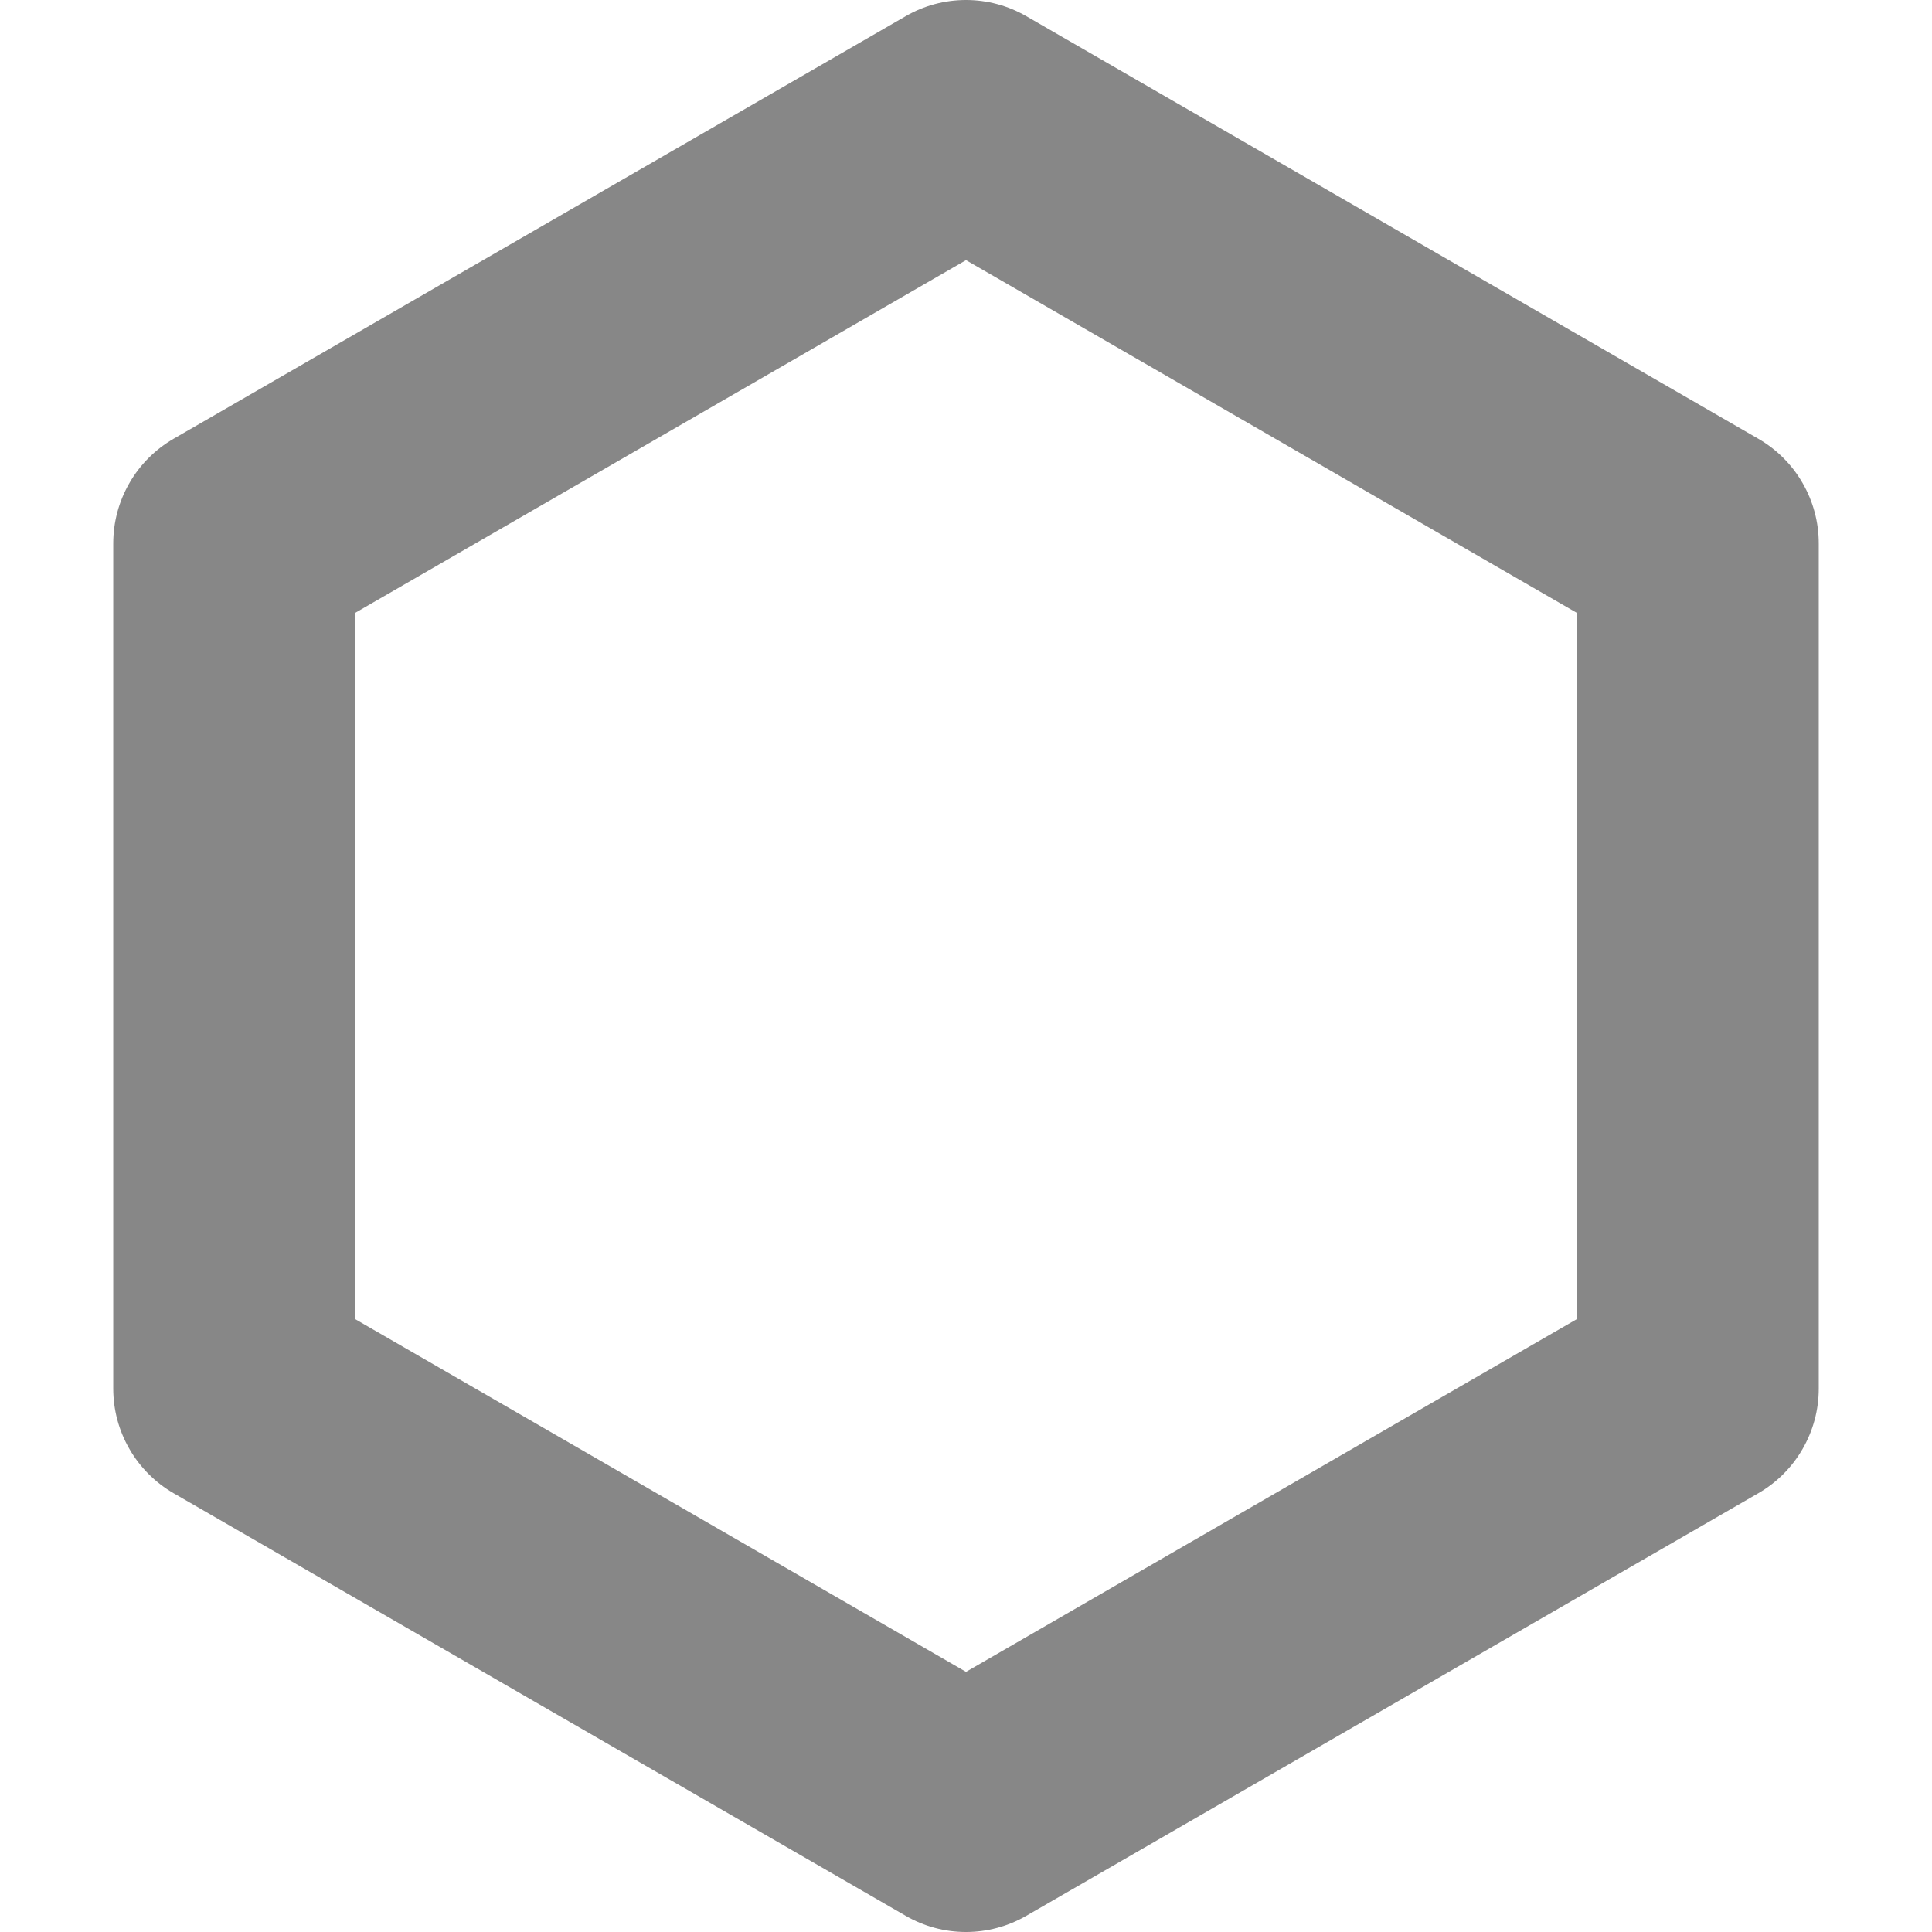 <svg width="26" height="26" viewBox="0 0 26 26" fill="none" xmlns="http://www.w3.org/2000/svg">
<g clip-path="url(#clip0_9_27)">
<path d="M1.524 7.313V18.688C1.524 18.973 1.599 19.253 1.742 19.5C1.884 19.747 2.089 19.952 2.336 20.095L12.188 25.782C12.434 25.925 12.715 26 13 26C13.285 26 13.565 25.925 13.812 25.782L23.663 20.095C23.911 19.952 24.116 19.747 24.258 19.5C24.401 19.253 24.476 18.973 24.476 18.688V7.313C24.476 7.027 24.401 6.747 24.258 6.5C24.116 6.253 23.911 6.048 23.663 5.905L13.812 0.218C13.565 0.075 13.285 0 13 0C12.715 0 12.434 0.075 12.188 0.218L2.336 5.905C2.089 6.048 1.884 6.253 1.742 6.5C1.599 6.747 1.524 7.027 1.524 7.313V7.313ZM4.774 8.251L13 3.501L21.226 8.251V17.749L13 22.499L4.774 17.749V8.251Z" fill="#878787"/>
</g>
<defs>
<clipPath id="clip0_9_27">
<rect width="26" height="26" fill="white"/>
</clipPath>
</defs>
</svg>
